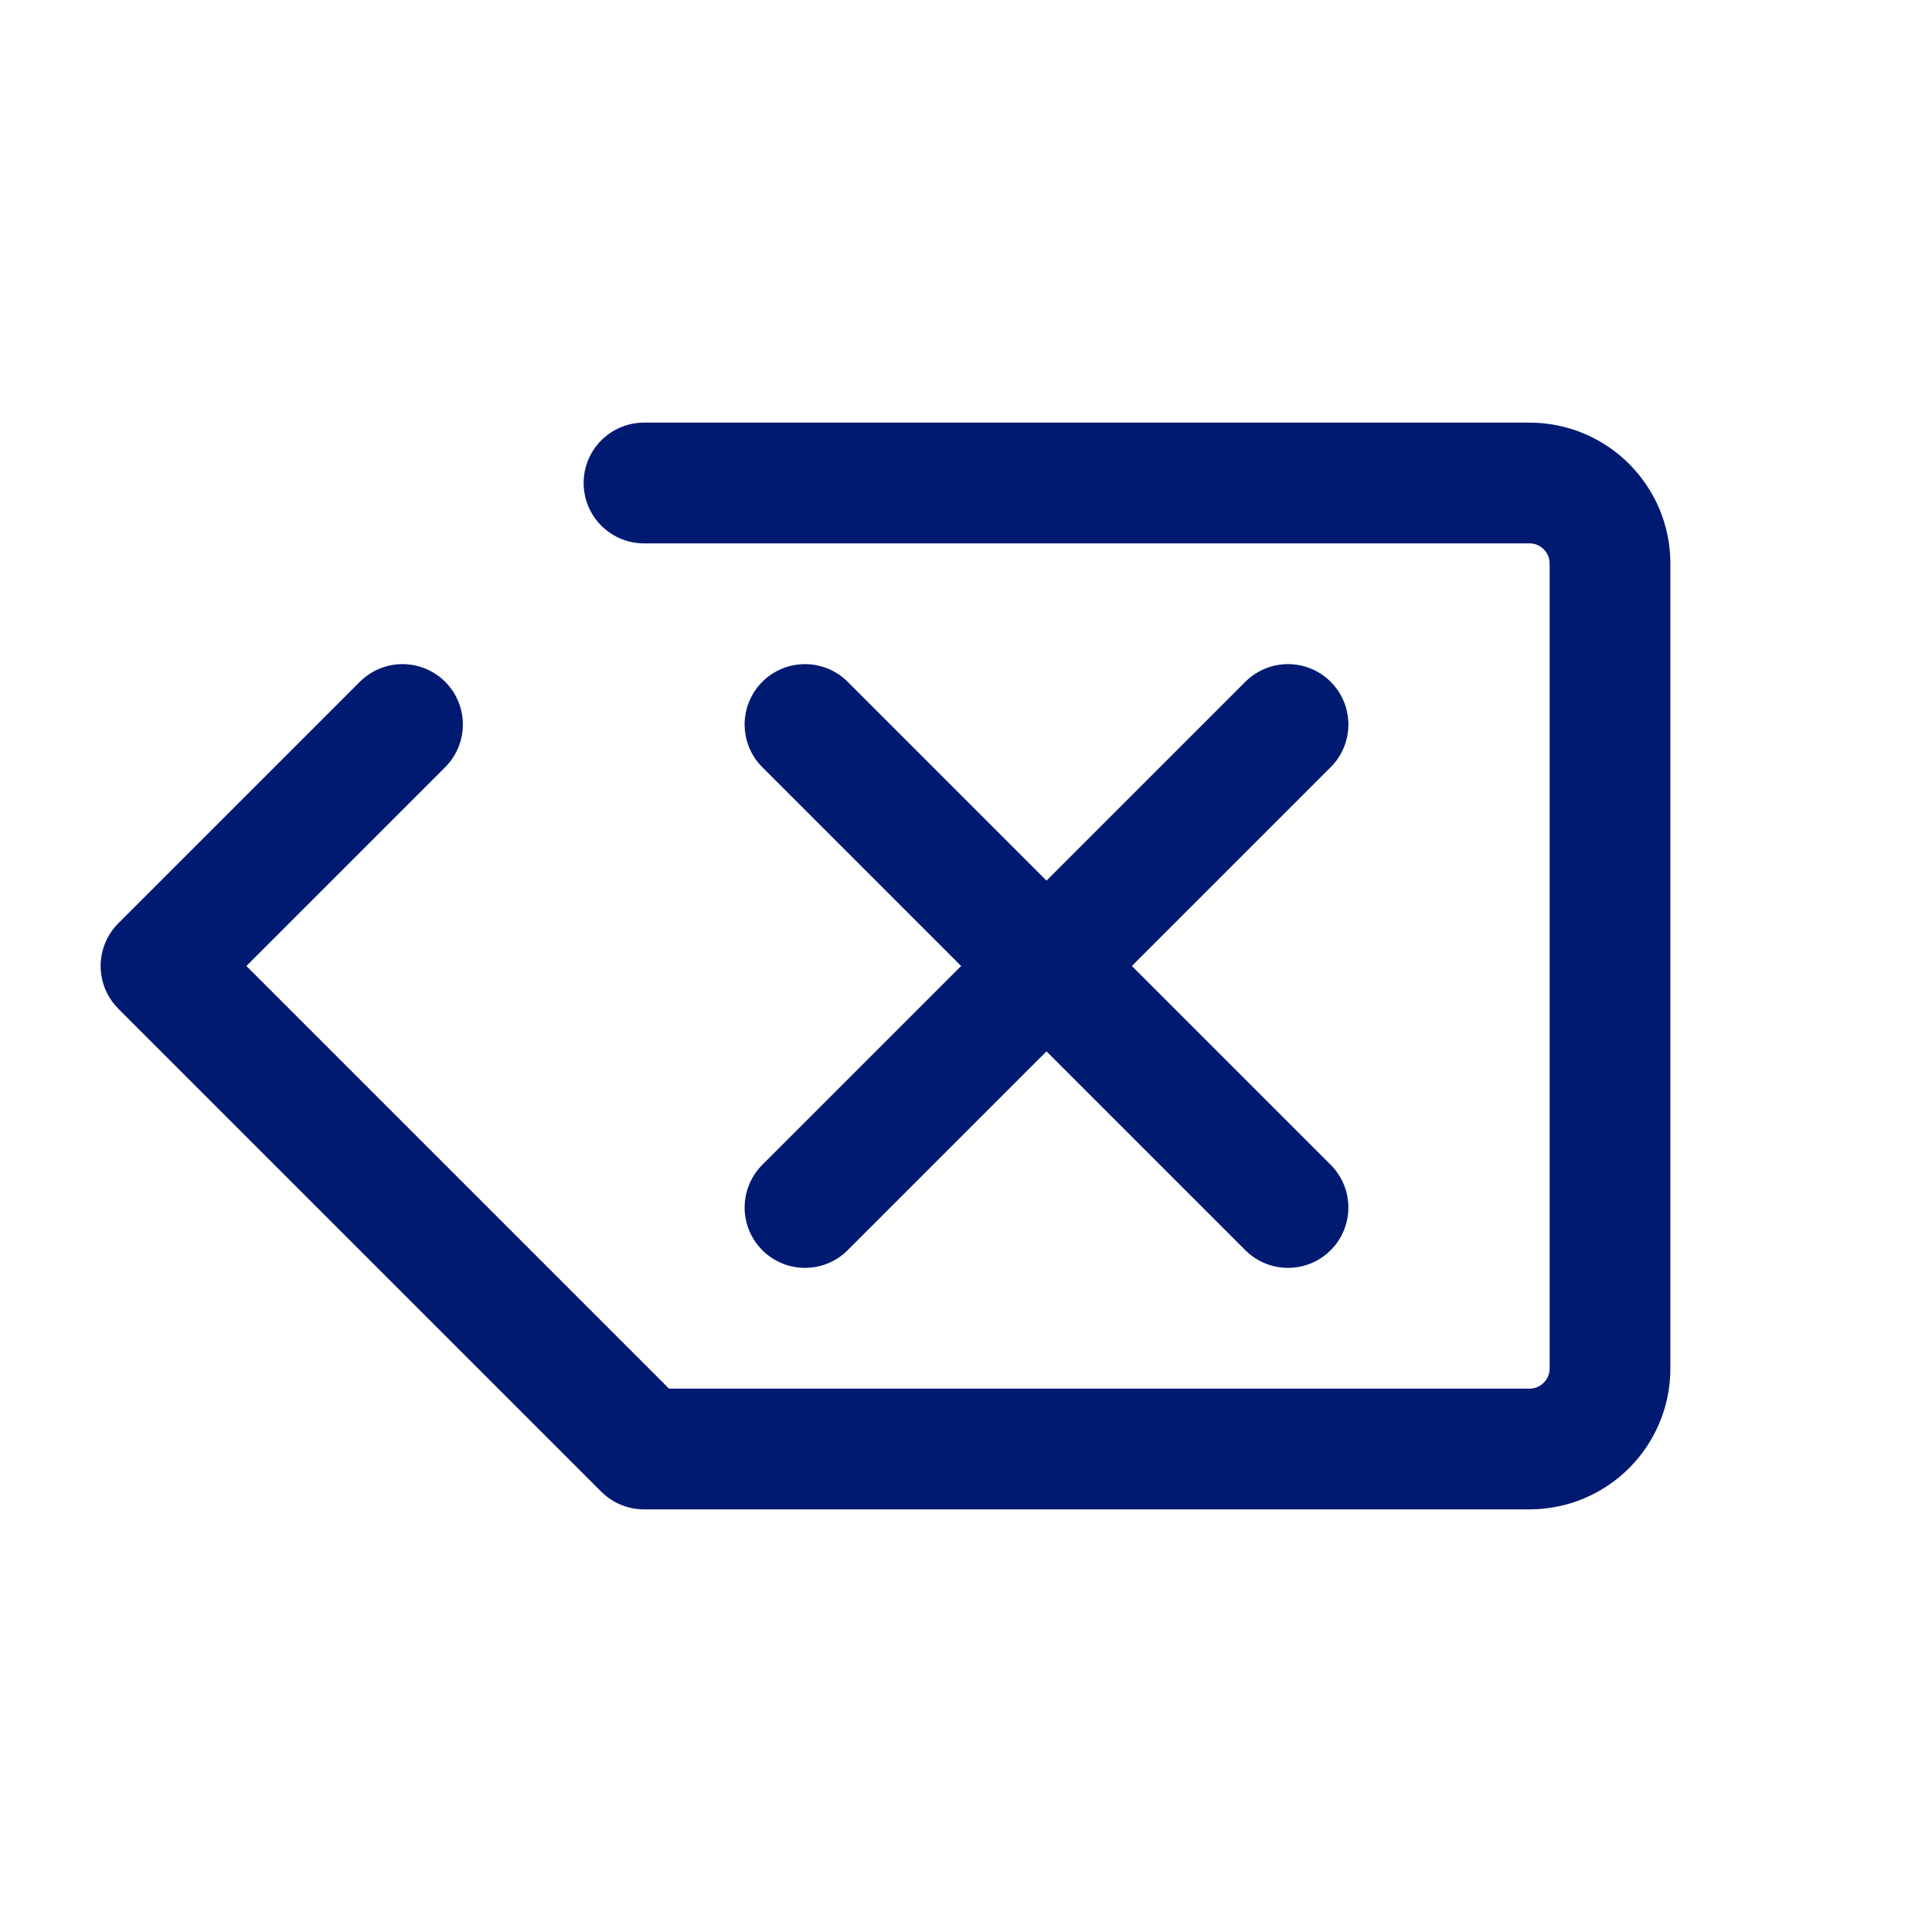<svg width="24" height="24" viewBox="0 0 24 24" fill="none" xmlns="http://www.w3.org/2000/svg">
<path d="M8 6H19C19.552 6 20 6.448 20 7V17C20 17.552 19.552 18 19 18H8L2 12L5 9M16 9L13 12M13 12L10 15M13 12L10 9M13 12L16 15" stroke="#001A72" stroke-width="1.5" stroke-linecap="round" stroke-linejoin="round"/>
</svg>
